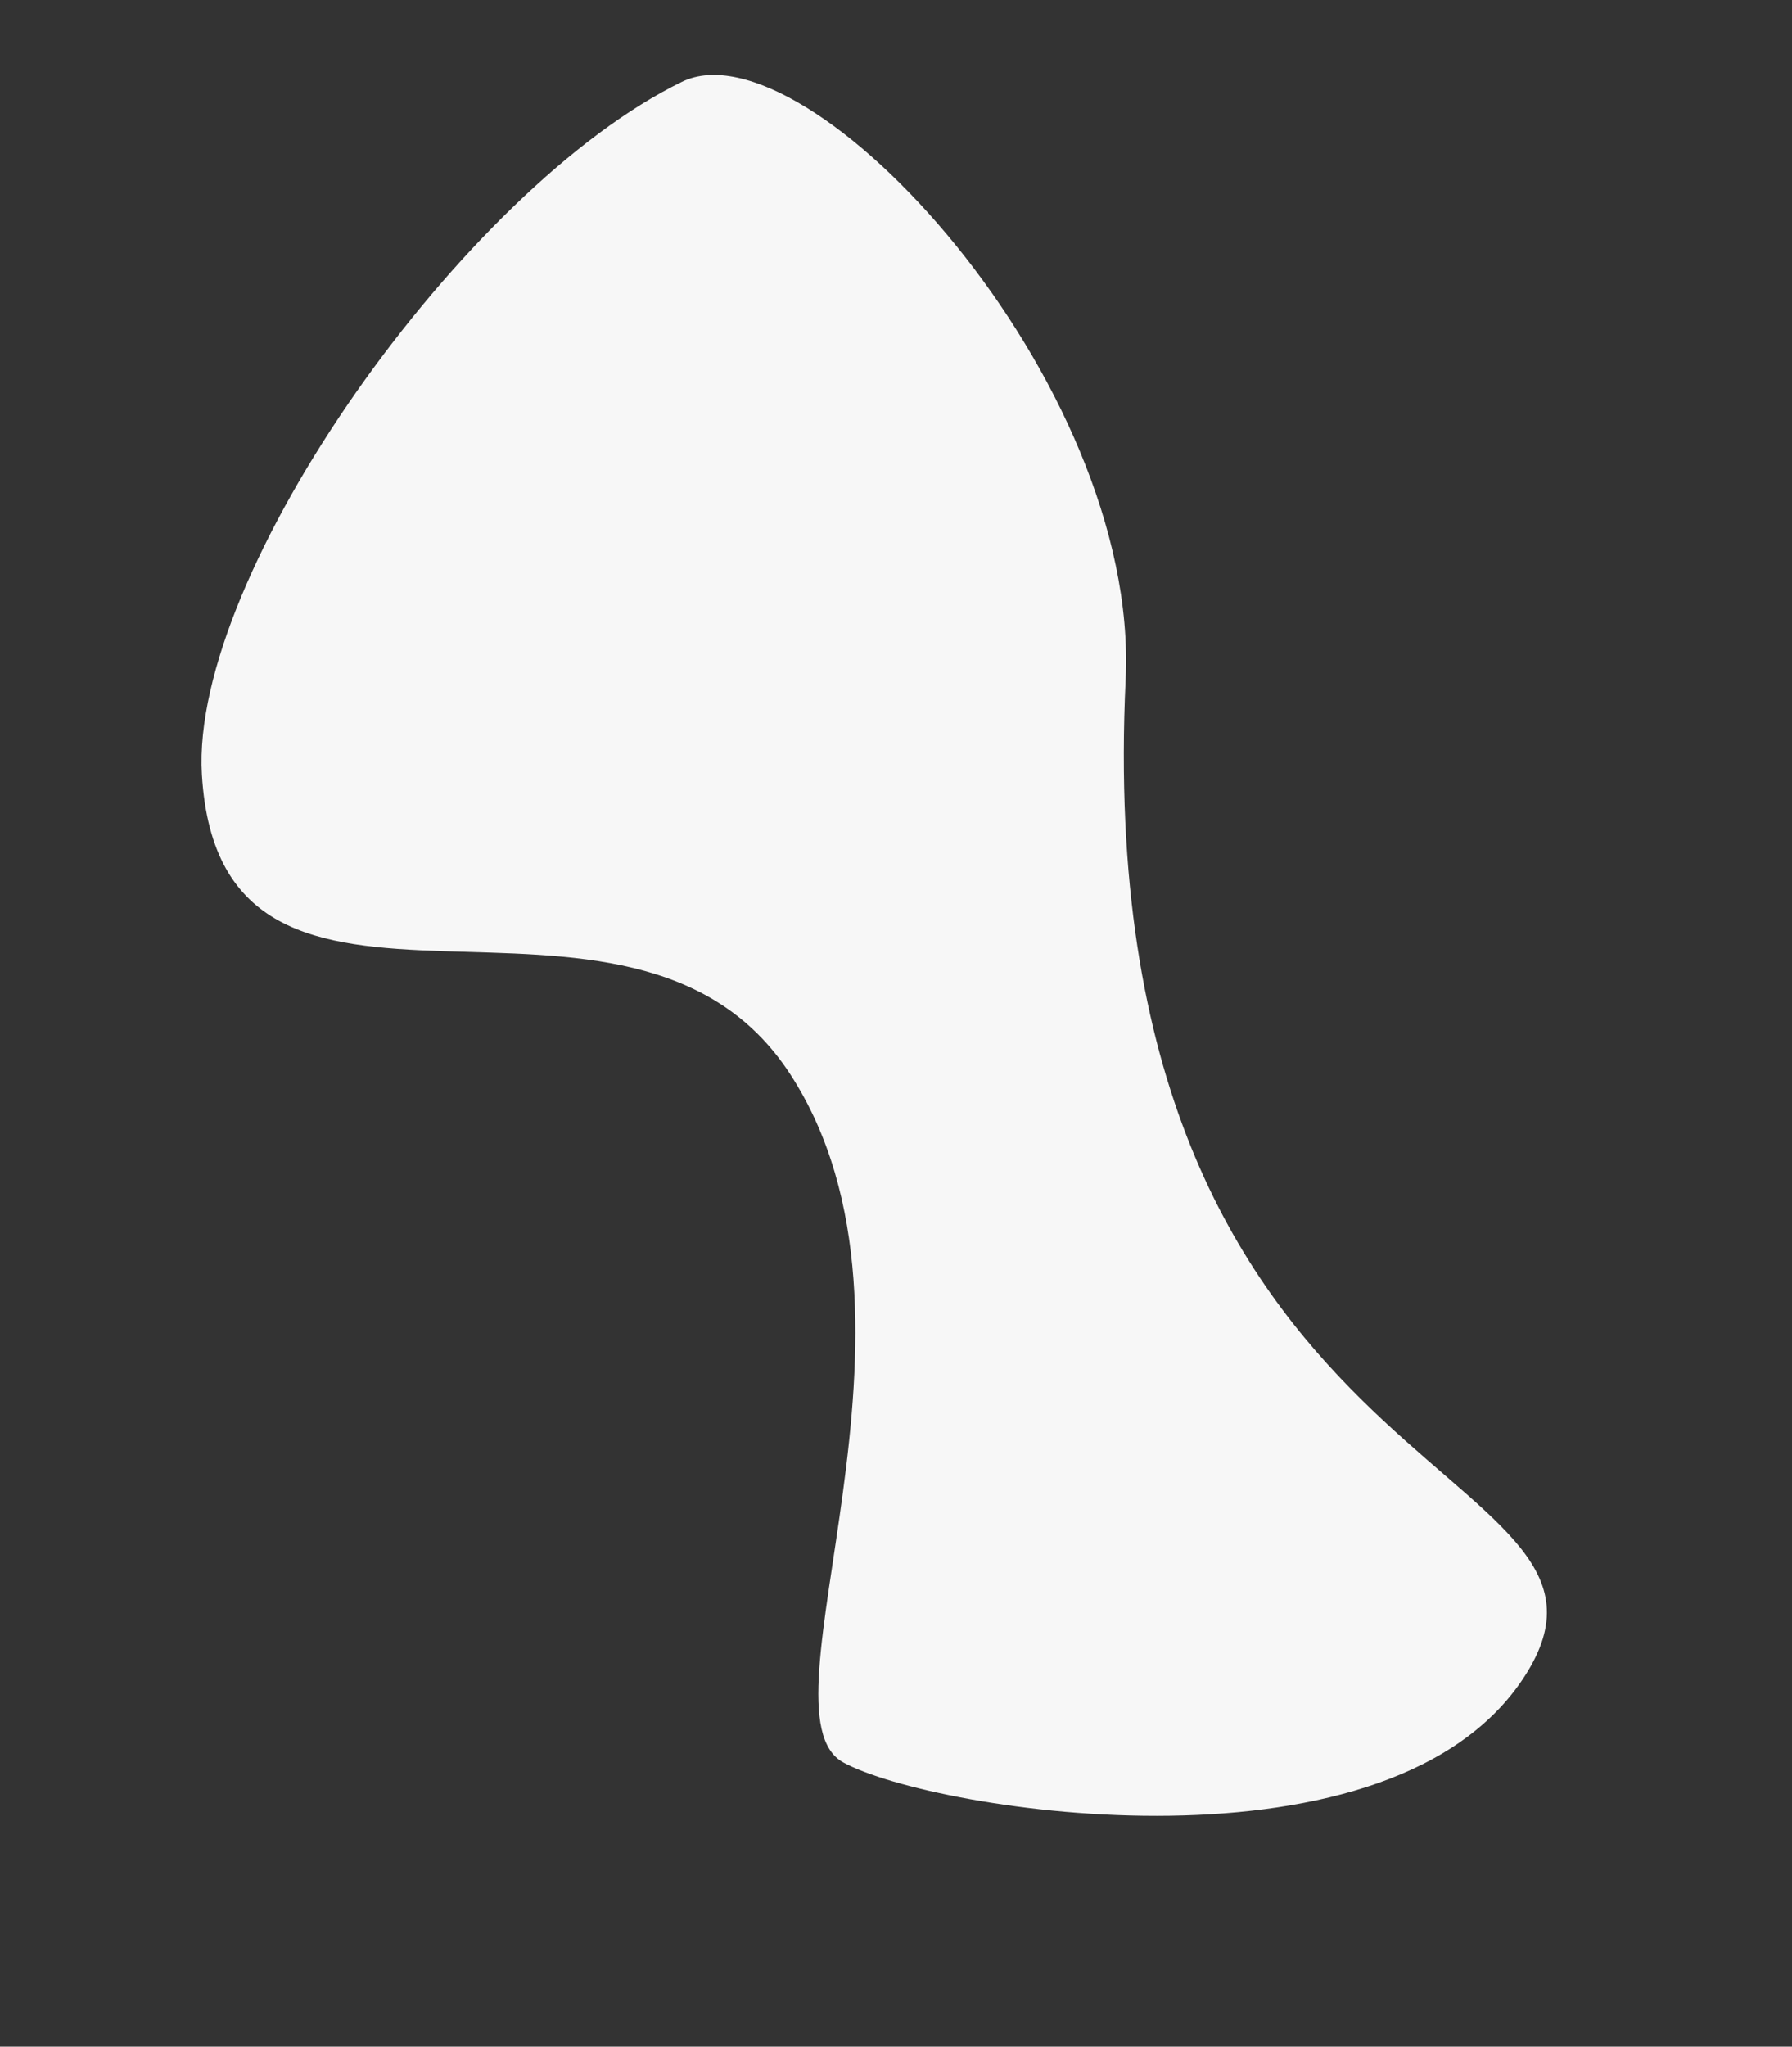 <svg xmlns="http://www.w3.org/2000/svg" width="371.48" height="424.01" viewBox="0 0 371.48 424.01">
  <rect x="0" y="0" width="371.48" height="424.01" fill="#333333" stroke="none"/>
  <path id="Path_114" data-name="Path 114" d="M74.914,185.261c0-60.986-101.069-61.044-68.42-118.469C27.1,30.558,118.394-5.468,168.056.692c28.671,3.556,45.837,103.546,9.672,153.864-98.006,136.364,4.624,195.31-42.113,217.677S16.635,329.56,6.495,310.736,74.914,246.247,74.914,185.261Z" transform="matrix(0.839, -0.545, 0.545, 0.839, 0, 107.95)" fill="#f7f7f7"/>
</svg>

